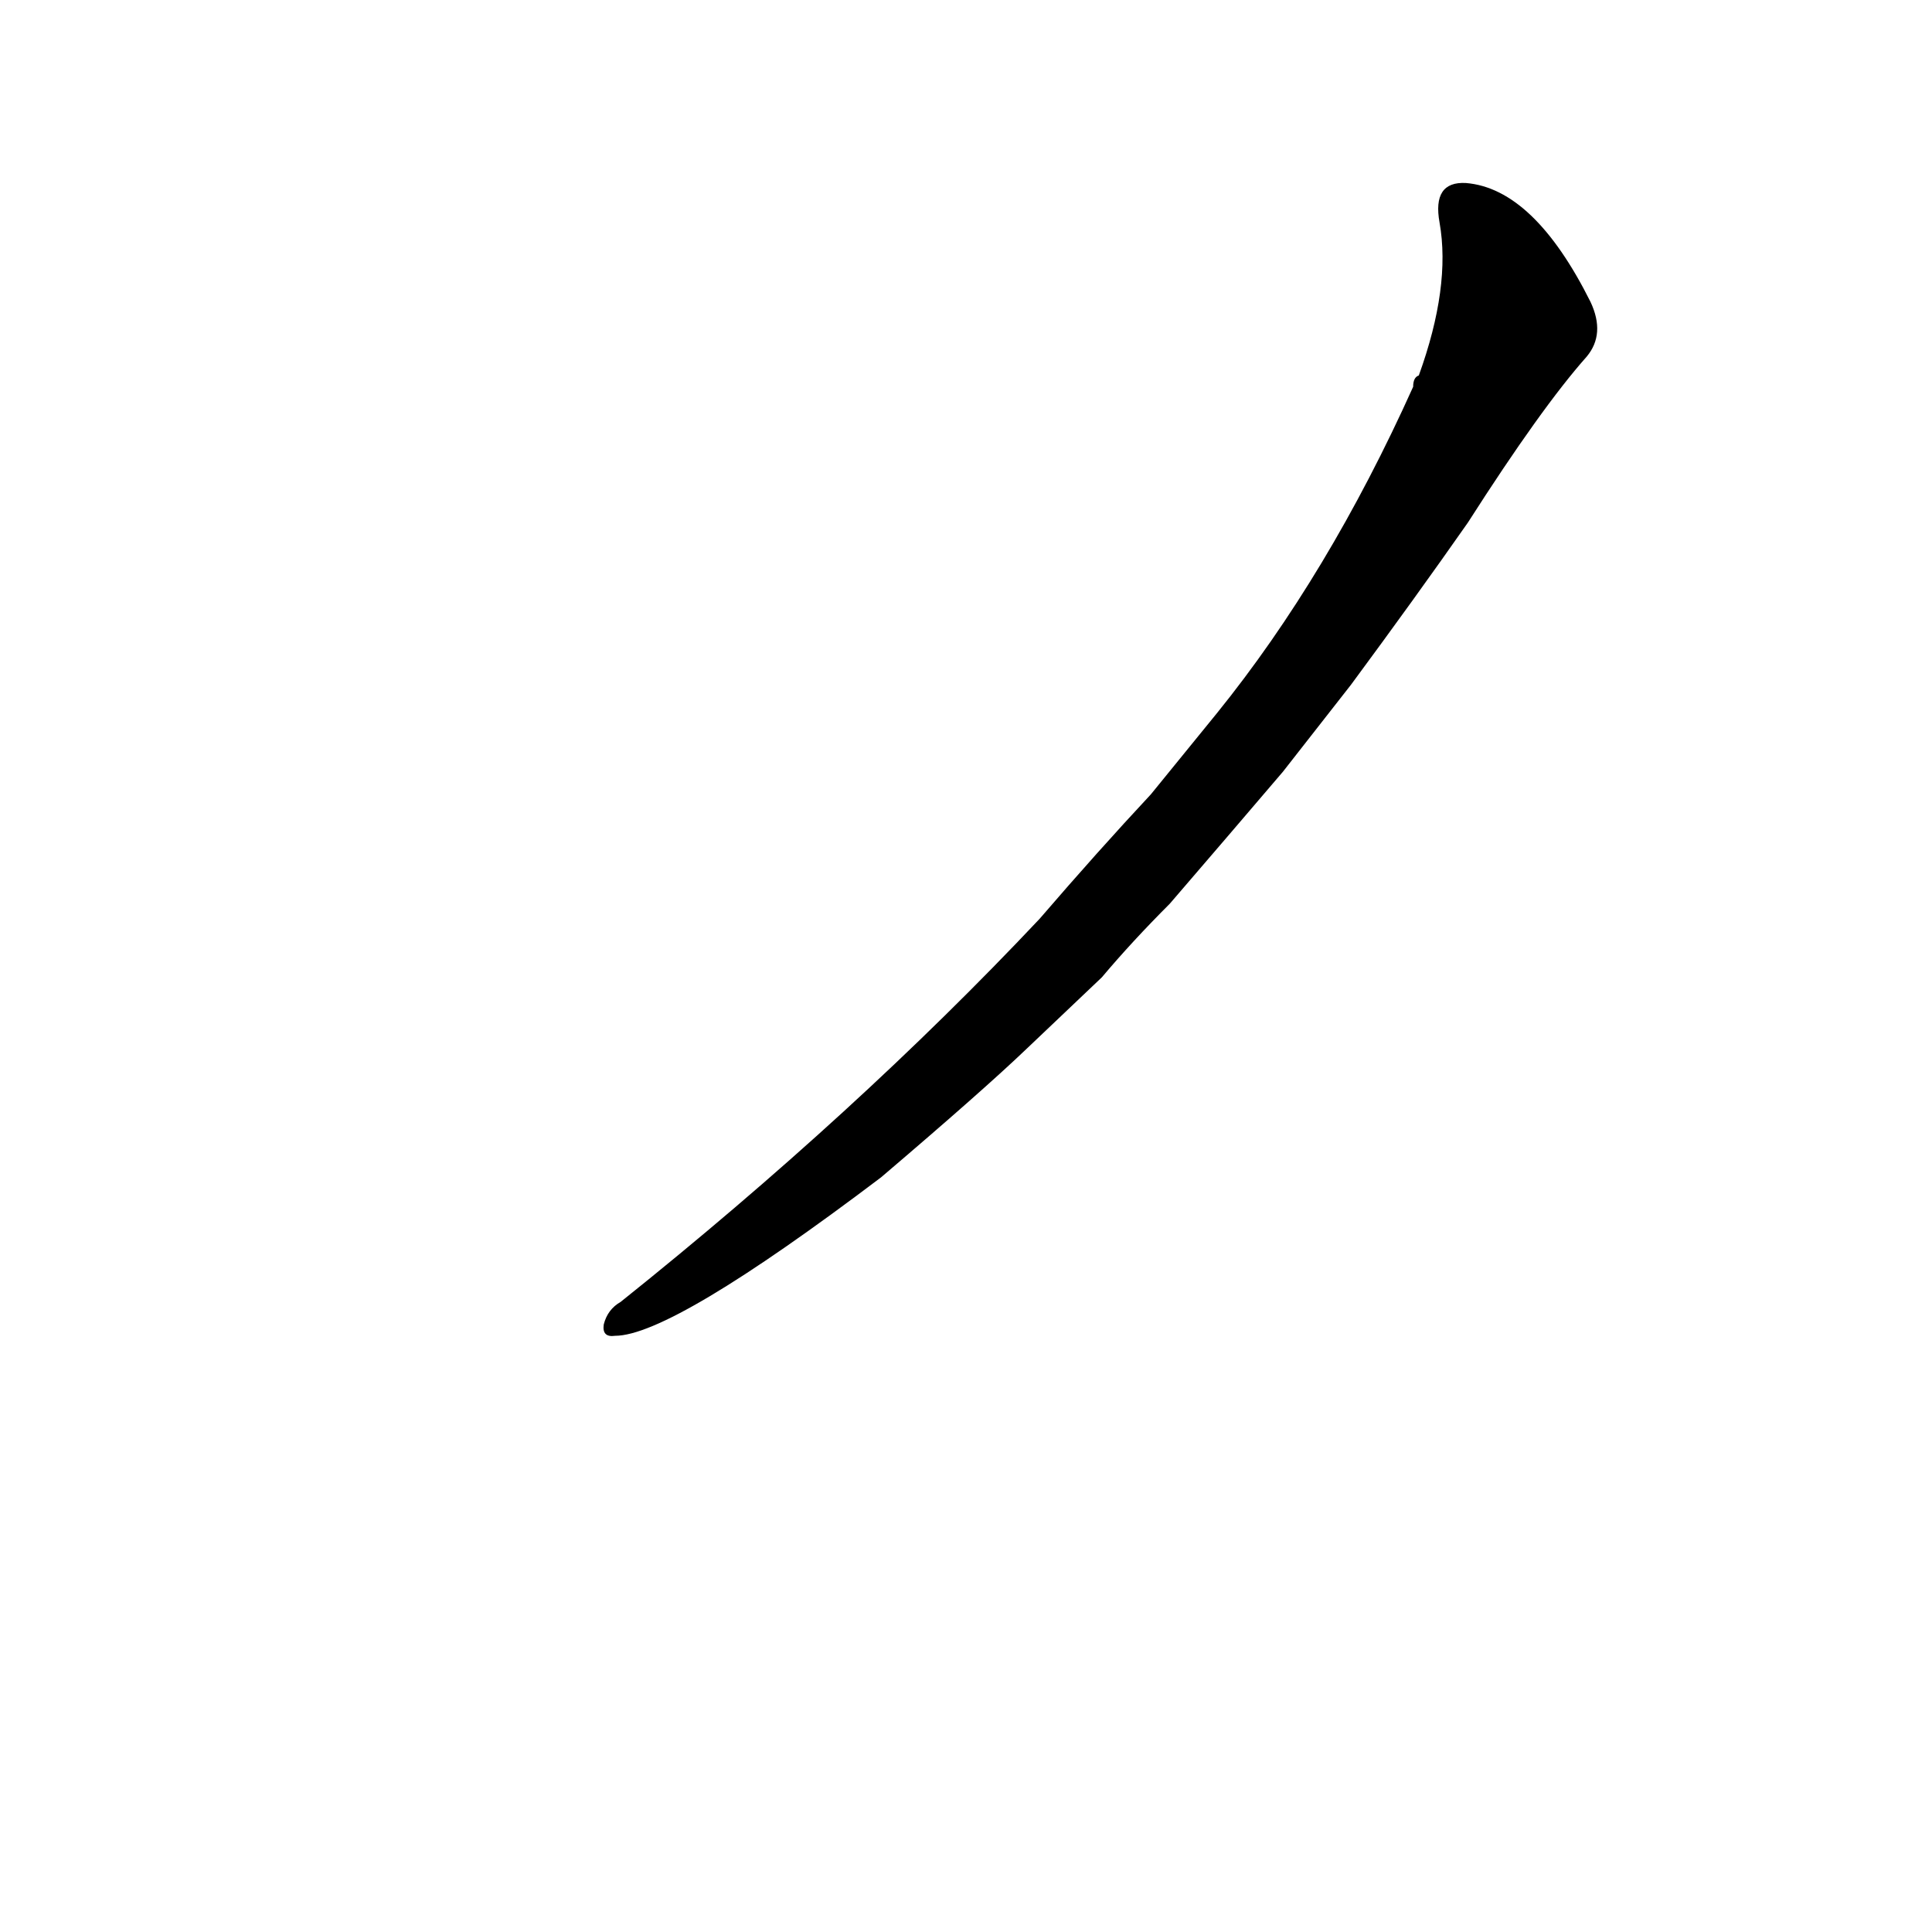 <?xml version='1.0' encoding='utf-8'?>
<svg xmlns="http://www.w3.org/2000/svg" version="1.1" viewBox="0 0 1024 1024"><g transform="scale(1, -1) translate(0, -900)"><path d="M 584 382 Q 600 401 620 421 Q 651 457 680 491 L 716 537 Q 750 583 778 623 Q 817 684 841 711 Q 851 723 843 740 Q 813 800 777 803 Q 759 804 763 782 Q 769 748 752 701 Q 749 700 749 695 Q 704 595 645 522 L 610 479 Q 582 449 551 413 Q 454 310 329 210 Q 322 206 320 198 Q 319 191 326 192 Q 356 192 467 276 Q 521 322 544 344 L 584 382 Z" fill="black" /></g></svg>